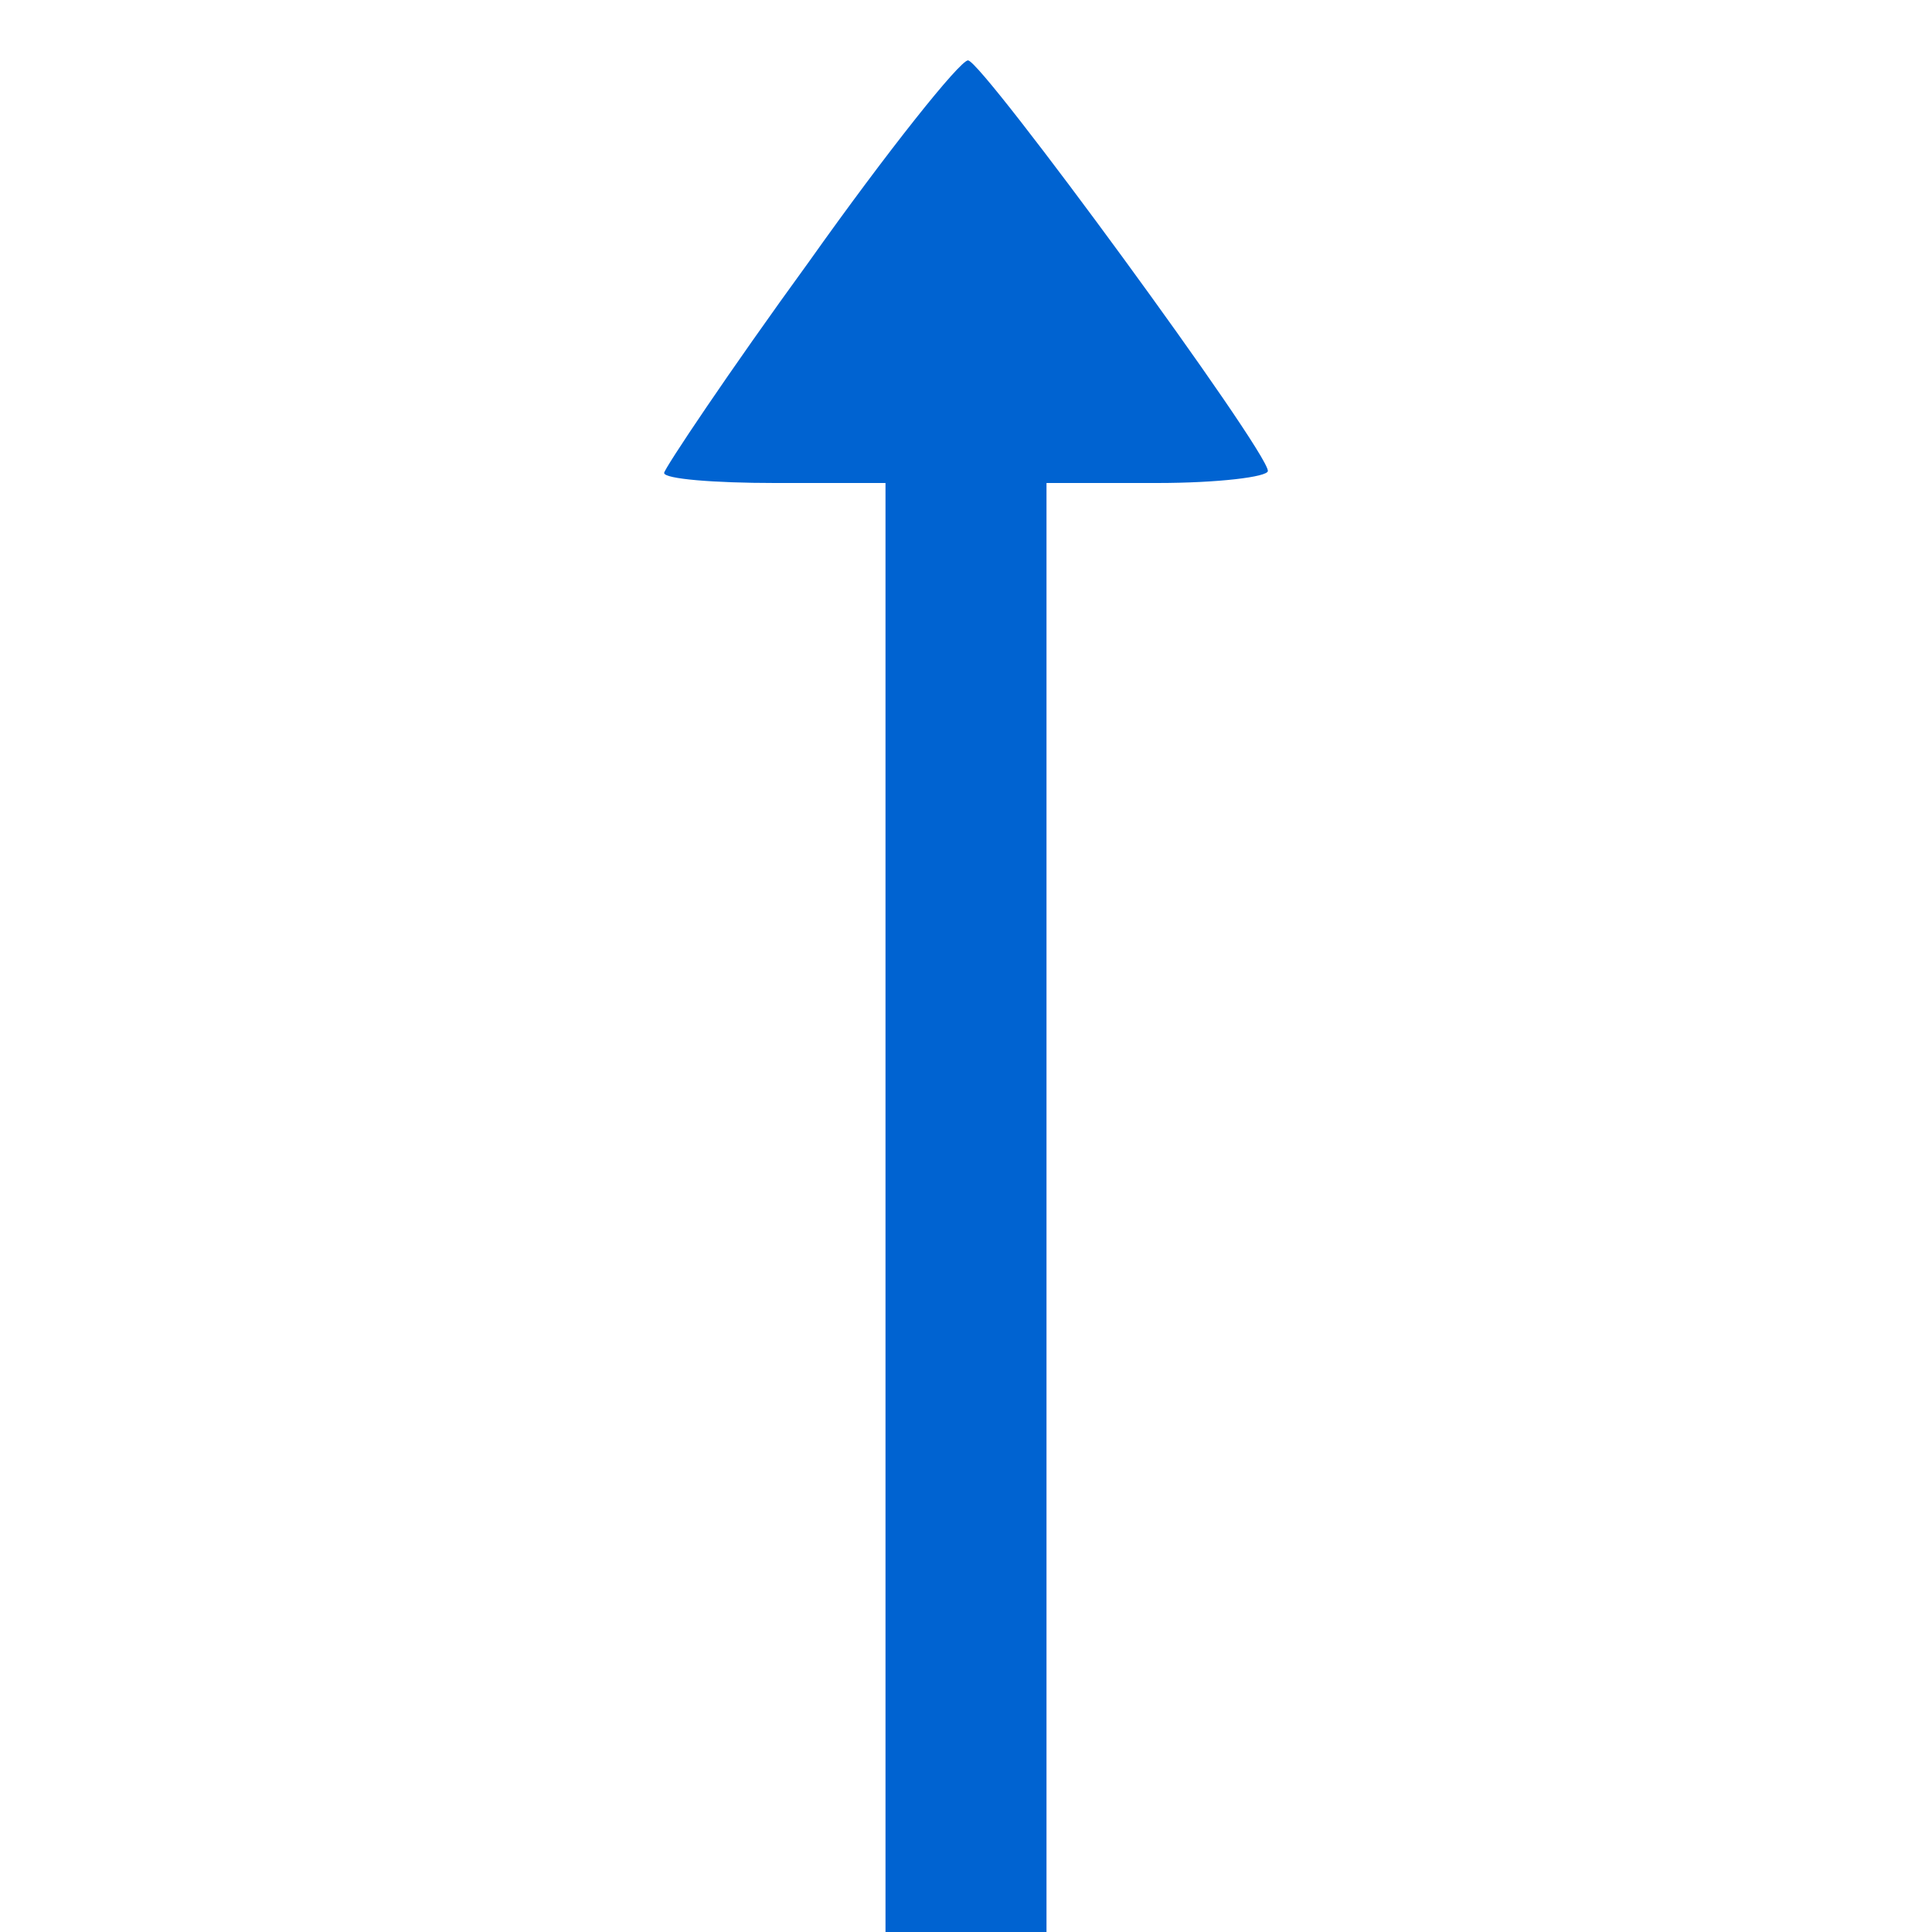 <svg version="1" xmlns="http://www.w3.org/2000/svg" width="96" height="96"><path d="M40.2 13c-4 5.5-7.2 10.3-7.2 10.5 0 .3 2.5.5 5.5.5H44v72h8V24h5.5c3 0 5.5-.3 5.5-.6C63 22.4 48.8 3 48.1 3c-.4 0-4 4.5-7.9 10z" fill="#0063d1"/></svg>
